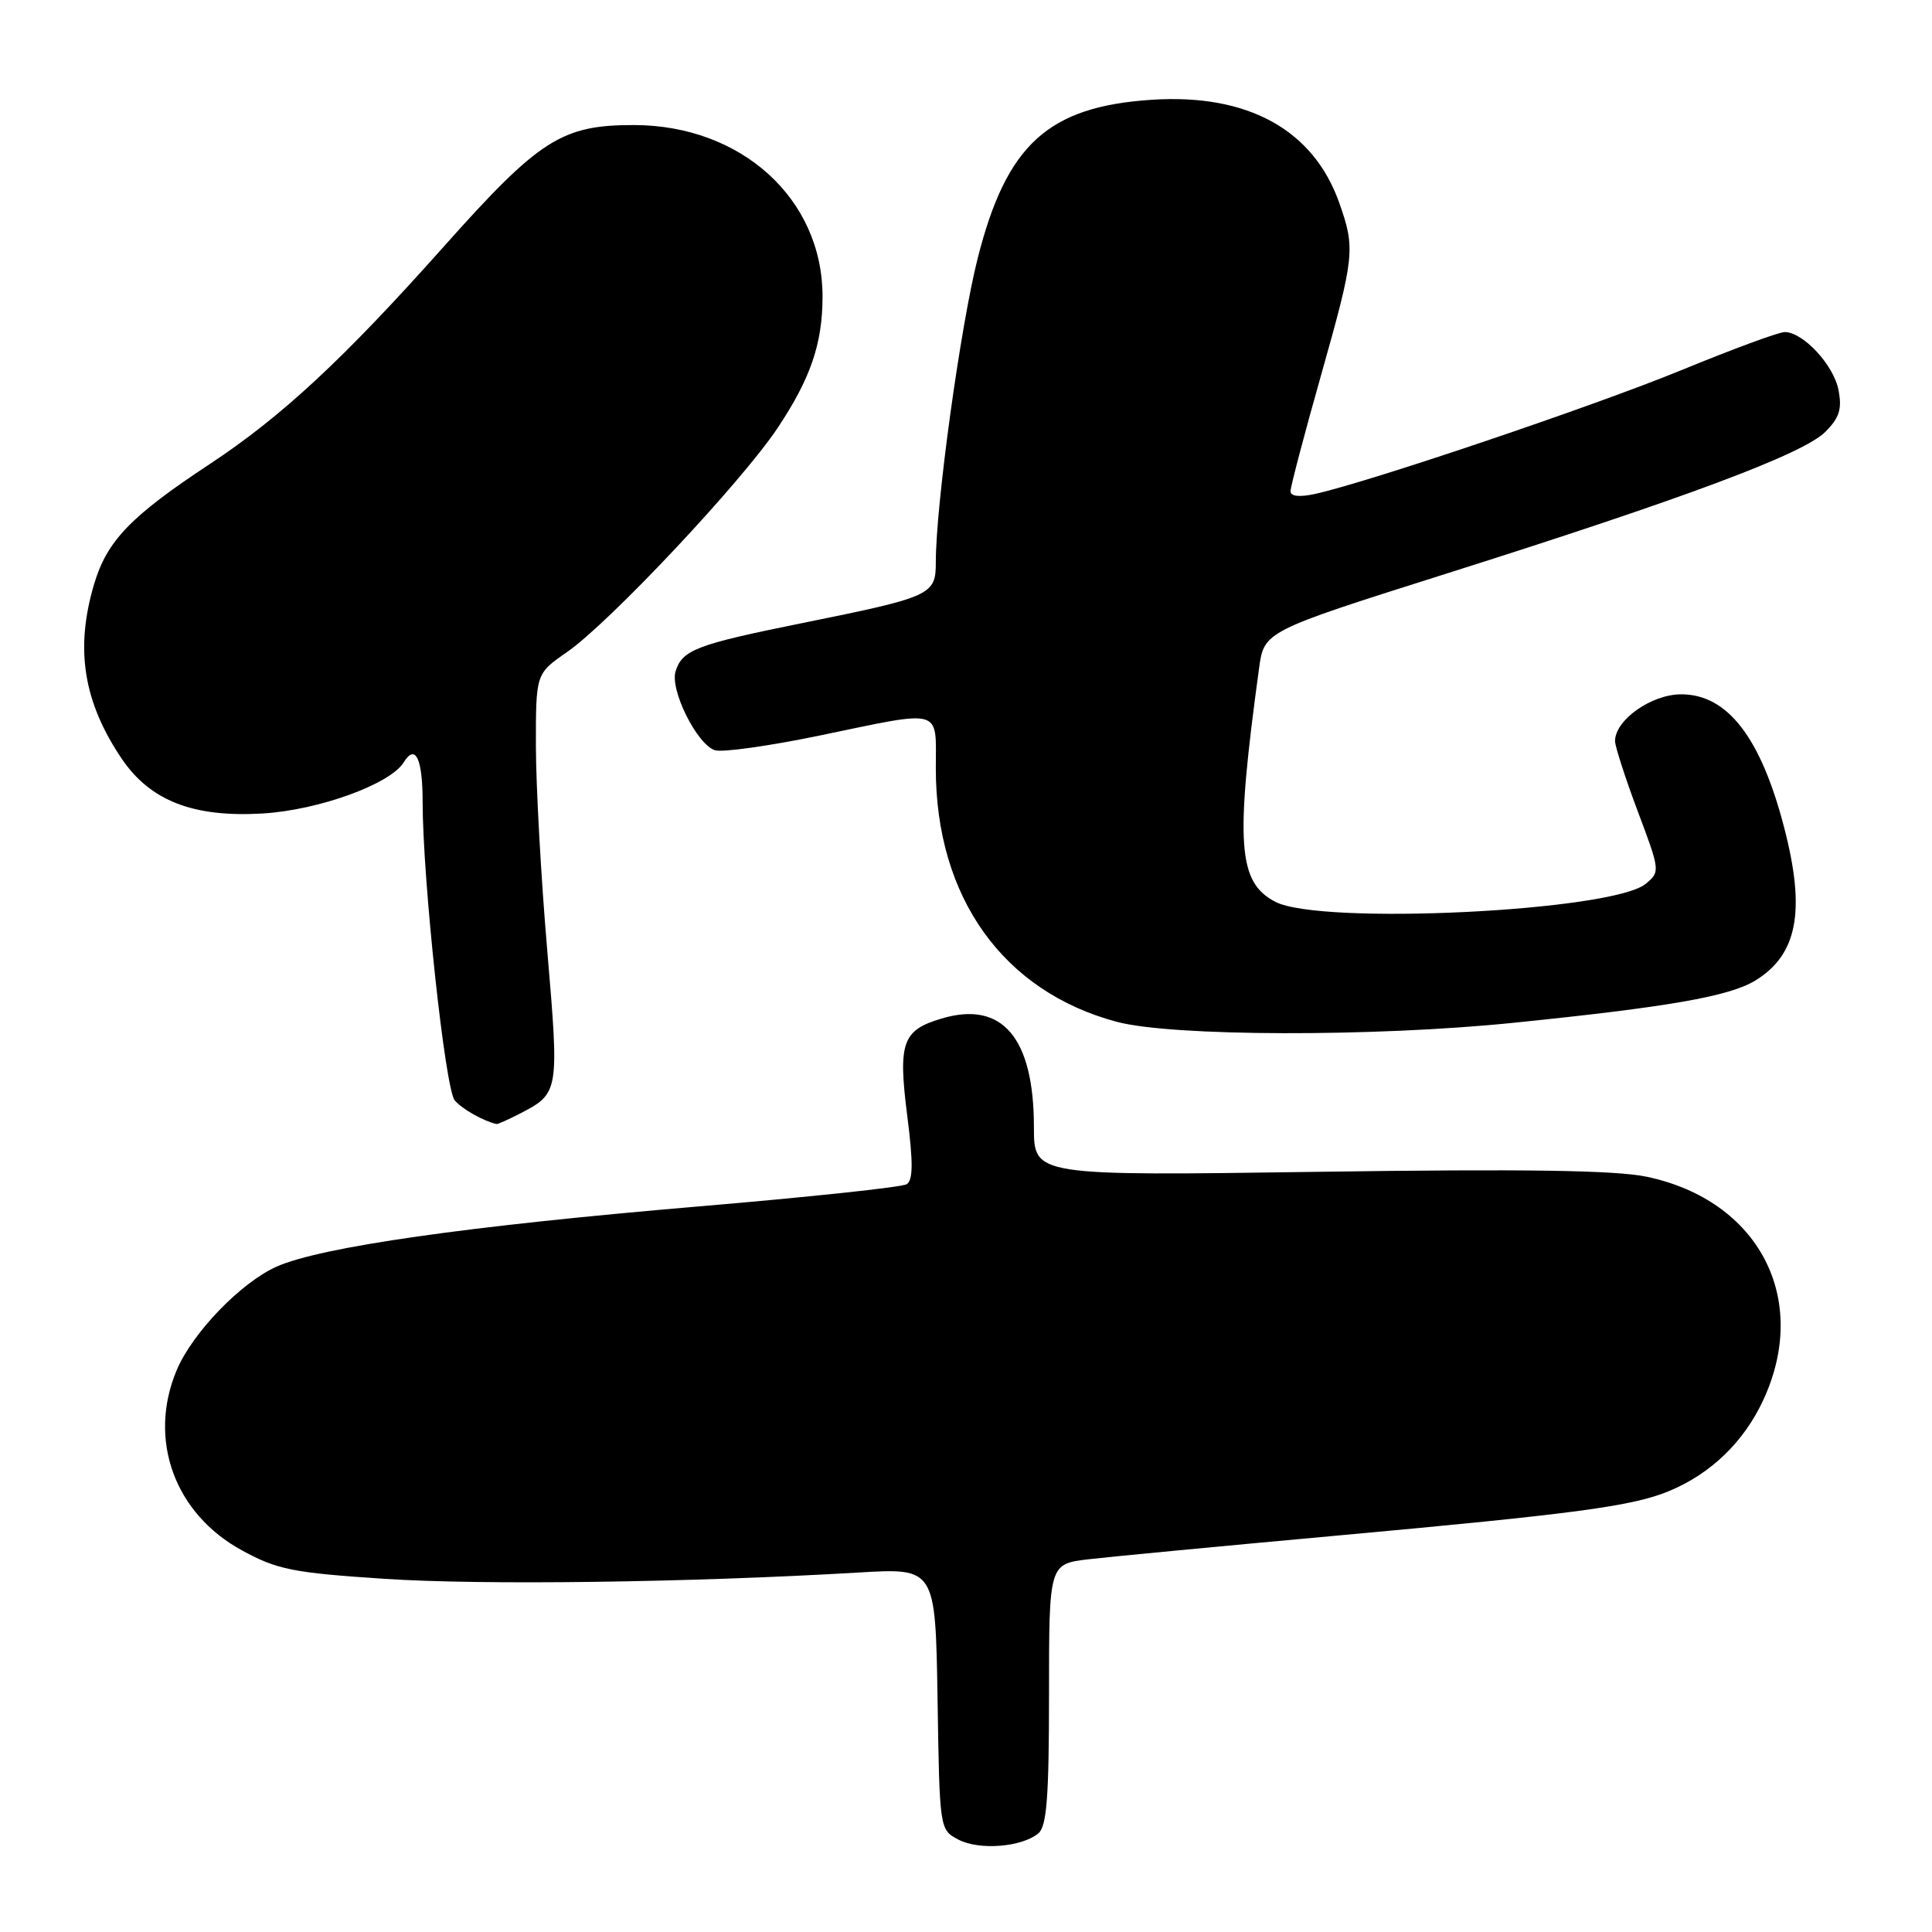 <?xml version="1.0" encoding="UTF-8" standalone="no"?>
<!DOCTYPE svg PUBLIC "-//W3C//DTD SVG 1.1//EN" "http://www.w3.org/Graphics/SVG/1.1/DTD/svg11.dtd" >
<svg xmlns="http://www.w3.org/2000/svg" xmlns:xlink="http://www.w3.org/1999/xlink" version="1.1" viewBox="0 0 256 256">
 <g >
 <path fill="currentColor"
d=" M 137.59 242.93 C 138.70 242.00 139.00 238.13 139.00 224.49 C 139.00 207.23 139.00 207.23 144.25 206.61 C 147.14 206.27 161.88 204.87 177.00 203.49 C 208.92 200.58 216.36 199.58 221.22 197.55 C 226.72 195.25 231.07 191.05 233.63 185.54 C 239.88 172.12 233.07 159.05 218.18 155.92 C 214.08 155.06 202.02 154.88 174.75 155.27 C 137.00 155.81 137.00 155.81 137.00 149.37 C 137.00 137.50 132.81 132.56 124.77 134.96 C 119.55 136.51 118.98 138.14 120.22 147.89 C 121.01 154.08 120.99 156.39 120.13 156.92 C 119.50 157.31 107.09 158.63 92.55 159.86 C 61.89 162.46 42.56 165.22 36.66 167.83 C 31.92 169.94 25.48 176.62 23.40 181.58 C 19.56 190.77 23.13 200.58 32.09 205.45 C 36.75 207.99 38.81 208.40 50.91 209.20 C 63.81 210.06 91.35 209.69 113.73 208.37 C 123.95 207.76 123.95 207.76 124.23 225.10 C 124.50 242.44 124.50 242.44 127.00 243.76 C 129.75 245.20 135.38 244.76 137.59 242.93 Z  M 68.87 147.57 C 74.09 144.87 74.11 144.75 72.51 125.90 C 71.69 116.33 71.02 104.17 71.01 98.89 C 71.00 89.27 71.00 89.27 75.11 86.42 C 80.72 82.54 98.23 63.91 103.03 56.72 C 107.39 50.18 108.99 45.54 108.99 39.32 C 109.01 26.37 98.26 16.59 84.00 16.57 C 74.45 16.56 71.47 18.46 58.86 32.61 C 45.55 47.56 37.32 55.21 27.75 61.52 C 17.32 68.40 14.17 71.67 12.47 77.40 C 9.92 85.98 11.04 93.00 16.14 100.55 C 19.92 106.12 25.63 108.34 34.82 107.79 C 42.24 107.34 51.70 103.91 53.49 101.02 C 55.04 98.50 56.00 100.49 56.00 106.25 C 56.01 116.58 58.98 144.27 60.25 145.80 C 61.20 146.94 64.09 148.57 65.80 148.94 C 65.96 148.97 67.35 148.35 68.87 147.57 Z  M 200.50 135.53 C 221.12 133.43 229.13 132.03 232.58 129.93 C 238.18 126.51 239.28 120.71 236.42 109.69 C 233.32 97.72 228.90 92.00 222.77 92.00 C 218.81 92.00 214.00 95.41 214.00 98.20 C 214.01 98.92 215.36 103.10 217.01 107.50 C 219.98 115.38 219.99 115.52 218.07 117.11 C 213.67 120.75 175.05 122.63 169.00 119.50 C 164.01 116.92 163.65 111.79 166.83 88.57 C 167.50 83.65 167.50 83.65 191.71 75.99 C 223.33 65.99 238.94 60.15 241.86 57.23 C 243.73 55.36 244.10 54.20 243.61 51.68 C 242.98 48.37 238.92 44.00 236.48 44.00 C 235.70 44.00 229.55 46.27 222.81 49.04 C 211.27 53.78 181.38 63.88 174.25 65.45 C 172.17 65.90 171.00 65.77 171.00 65.09 C 171.00 64.51 172.80 57.66 175.00 49.88 C 179.50 33.95 179.61 32.97 177.46 26.88 C 174.03 17.18 165.33 12.39 152.62 13.22 C 138.89 14.12 133.38 19.13 129.56 34.18 C 127.27 43.18 124.00 66.92 124.00 74.48 C 124.00 78.85 123.50 79.08 106.21 82.58 C 92.28 85.40 90.42 86.11 89.52 88.94 C 88.74 91.40 92.36 98.66 94.73 99.41 C 95.70 99.72 101.89 98.85 108.48 97.49 C 125.13 94.03 124.00 93.72 124.00 101.82 C 124.00 118.90 132.92 131.39 148.00 135.40 C 155.30 137.35 182.07 137.41 200.50 135.53 Z "/>
</g>
</svg>